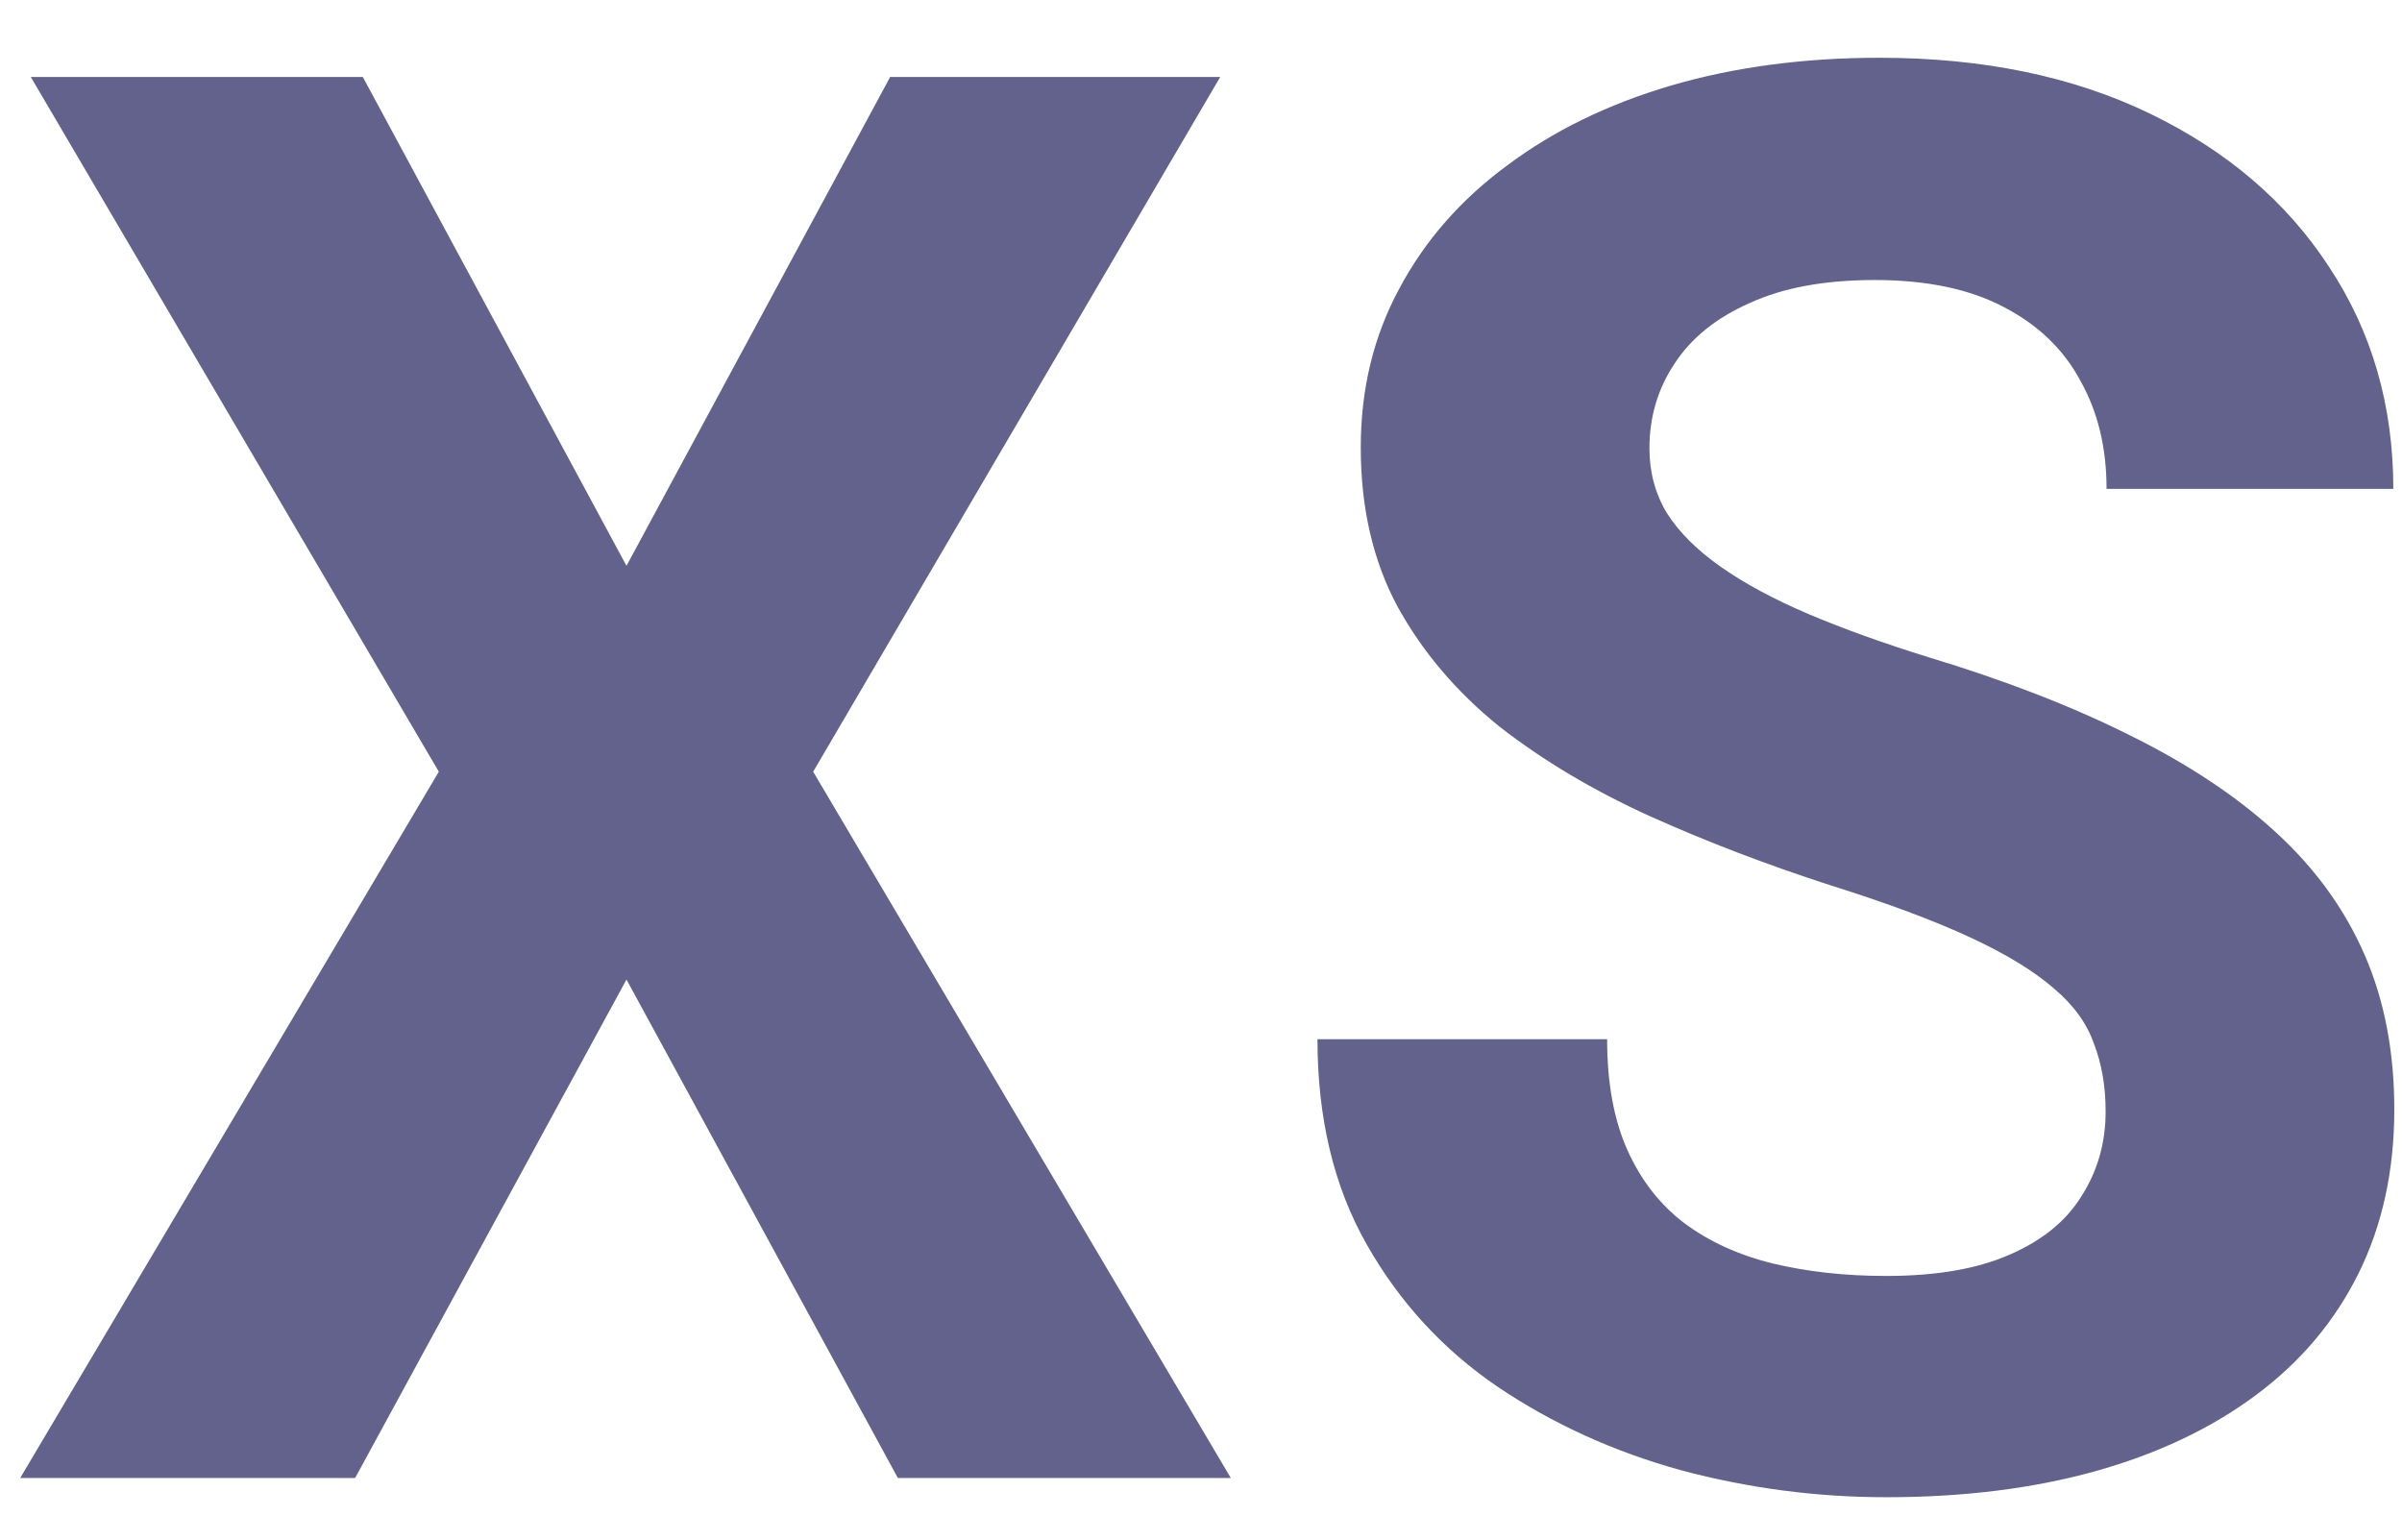 <svg width="39" height="25" viewBox="0 0 39 25" fill="none" xmlns="http://www.w3.org/2000/svg">
<path d="M5.891 1.25L10.172 9.188L14.453 1.25H19.812L13.203 12.531L19.984 24H14.578L10.172 15.906L5.766 24H0.328L7.125 12.531L0.5 1.25H5.891ZM34.188 18.047C34.188 17.641 34.125 17.276 34 16.953C33.885 16.62 33.667 16.318 33.344 16.047C33.021 15.766 32.568 15.49 31.984 15.219C31.401 14.948 30.646 14.667 29.719 14.375C28.688 14.042 27.708 13.667 26.781 13.25C25.865 12.833 25.052 12.349 24.344 11.797C23.646 11.234 23.094 10.583 22.688 9.844C22.292 9.104 22.094 8.245 22.094 7.266C22.094 6.318 22.302 5.458 22.719 4.688C23.135 3.906 23.719 3.24 24.469 2.688C25.219 2.125 26.104 1.693 27.125 1.391C28.156 1.089 29.287 0.938 30.516 0.938C32.193 0.938 33.656 1.24 34.906 1.844C36.156 2.448 37.125 3.276 37.812 4.328C38.51 5.38 38.859 6.583 38.859 7.938H34.203C34.203 7.271 34.062 6.688 33.781 6.188C33.51 5.677 33.094 5.276 32.531 4.984C31.979 4.693 31.281 4.547 30.438 4.547C29.625 4.547 28.948 4.672 28.406 4.922C27.865 5.161 27.458 5.49 27.188 5.906C26.917 6.312 26.781 6.771 26.781 7.281C26.781 7.667 26.875 8.016 27.062 8.328C27.26 8.641 27.552 8.932 27.938 9.203C28.323 9.474 28.797 9.729 29.359 9.969C29.922 10.208 30.573 10.443 31.312 10.672C32.552 11.047 33.641 11.469 34.578 11.938C35.526 12.406 36.318 12.932 36.953 13.516C37.589 14.099 38.068 14.76 38.391 15.5C38.714 16.24 38.875 17.078 38.875 18.016C38.875 19.005 38.682 19.891 38.297 20.672C37.911 21.453 37.354 22.115 36.625 22.656C35.896 23.198 35.026 23.609 34.016 23.891C33.005 24.172 31.875 24.312 30.625 24.312C29.5 24.312 28.391 24.167 27.297 23.875C26.203 23.573 25.208 23.12 24.312 22.516C23.427 21.912 22.719 21.141 22.188 20.203C21.656 19.266 21.391 18.156 21.391 16.875H26.094C26.094 17.583 26.203 18.182 26.422 18.672C26.641 19.162 26.948 19.557 27.344 19.859C27.75 20.162 28.229 20.38 28.781 20.516C29.344 20.651 29.958 20.719 30.625 20.719C31.438 20.719 32.104 20.604 32.625 20.375C33.156 20.146 33.547 19.828 33.797 19.422C34.057 19.016 34.188 18.557 34.188 18.047Z" fill="#63628C"/>
</svg>
